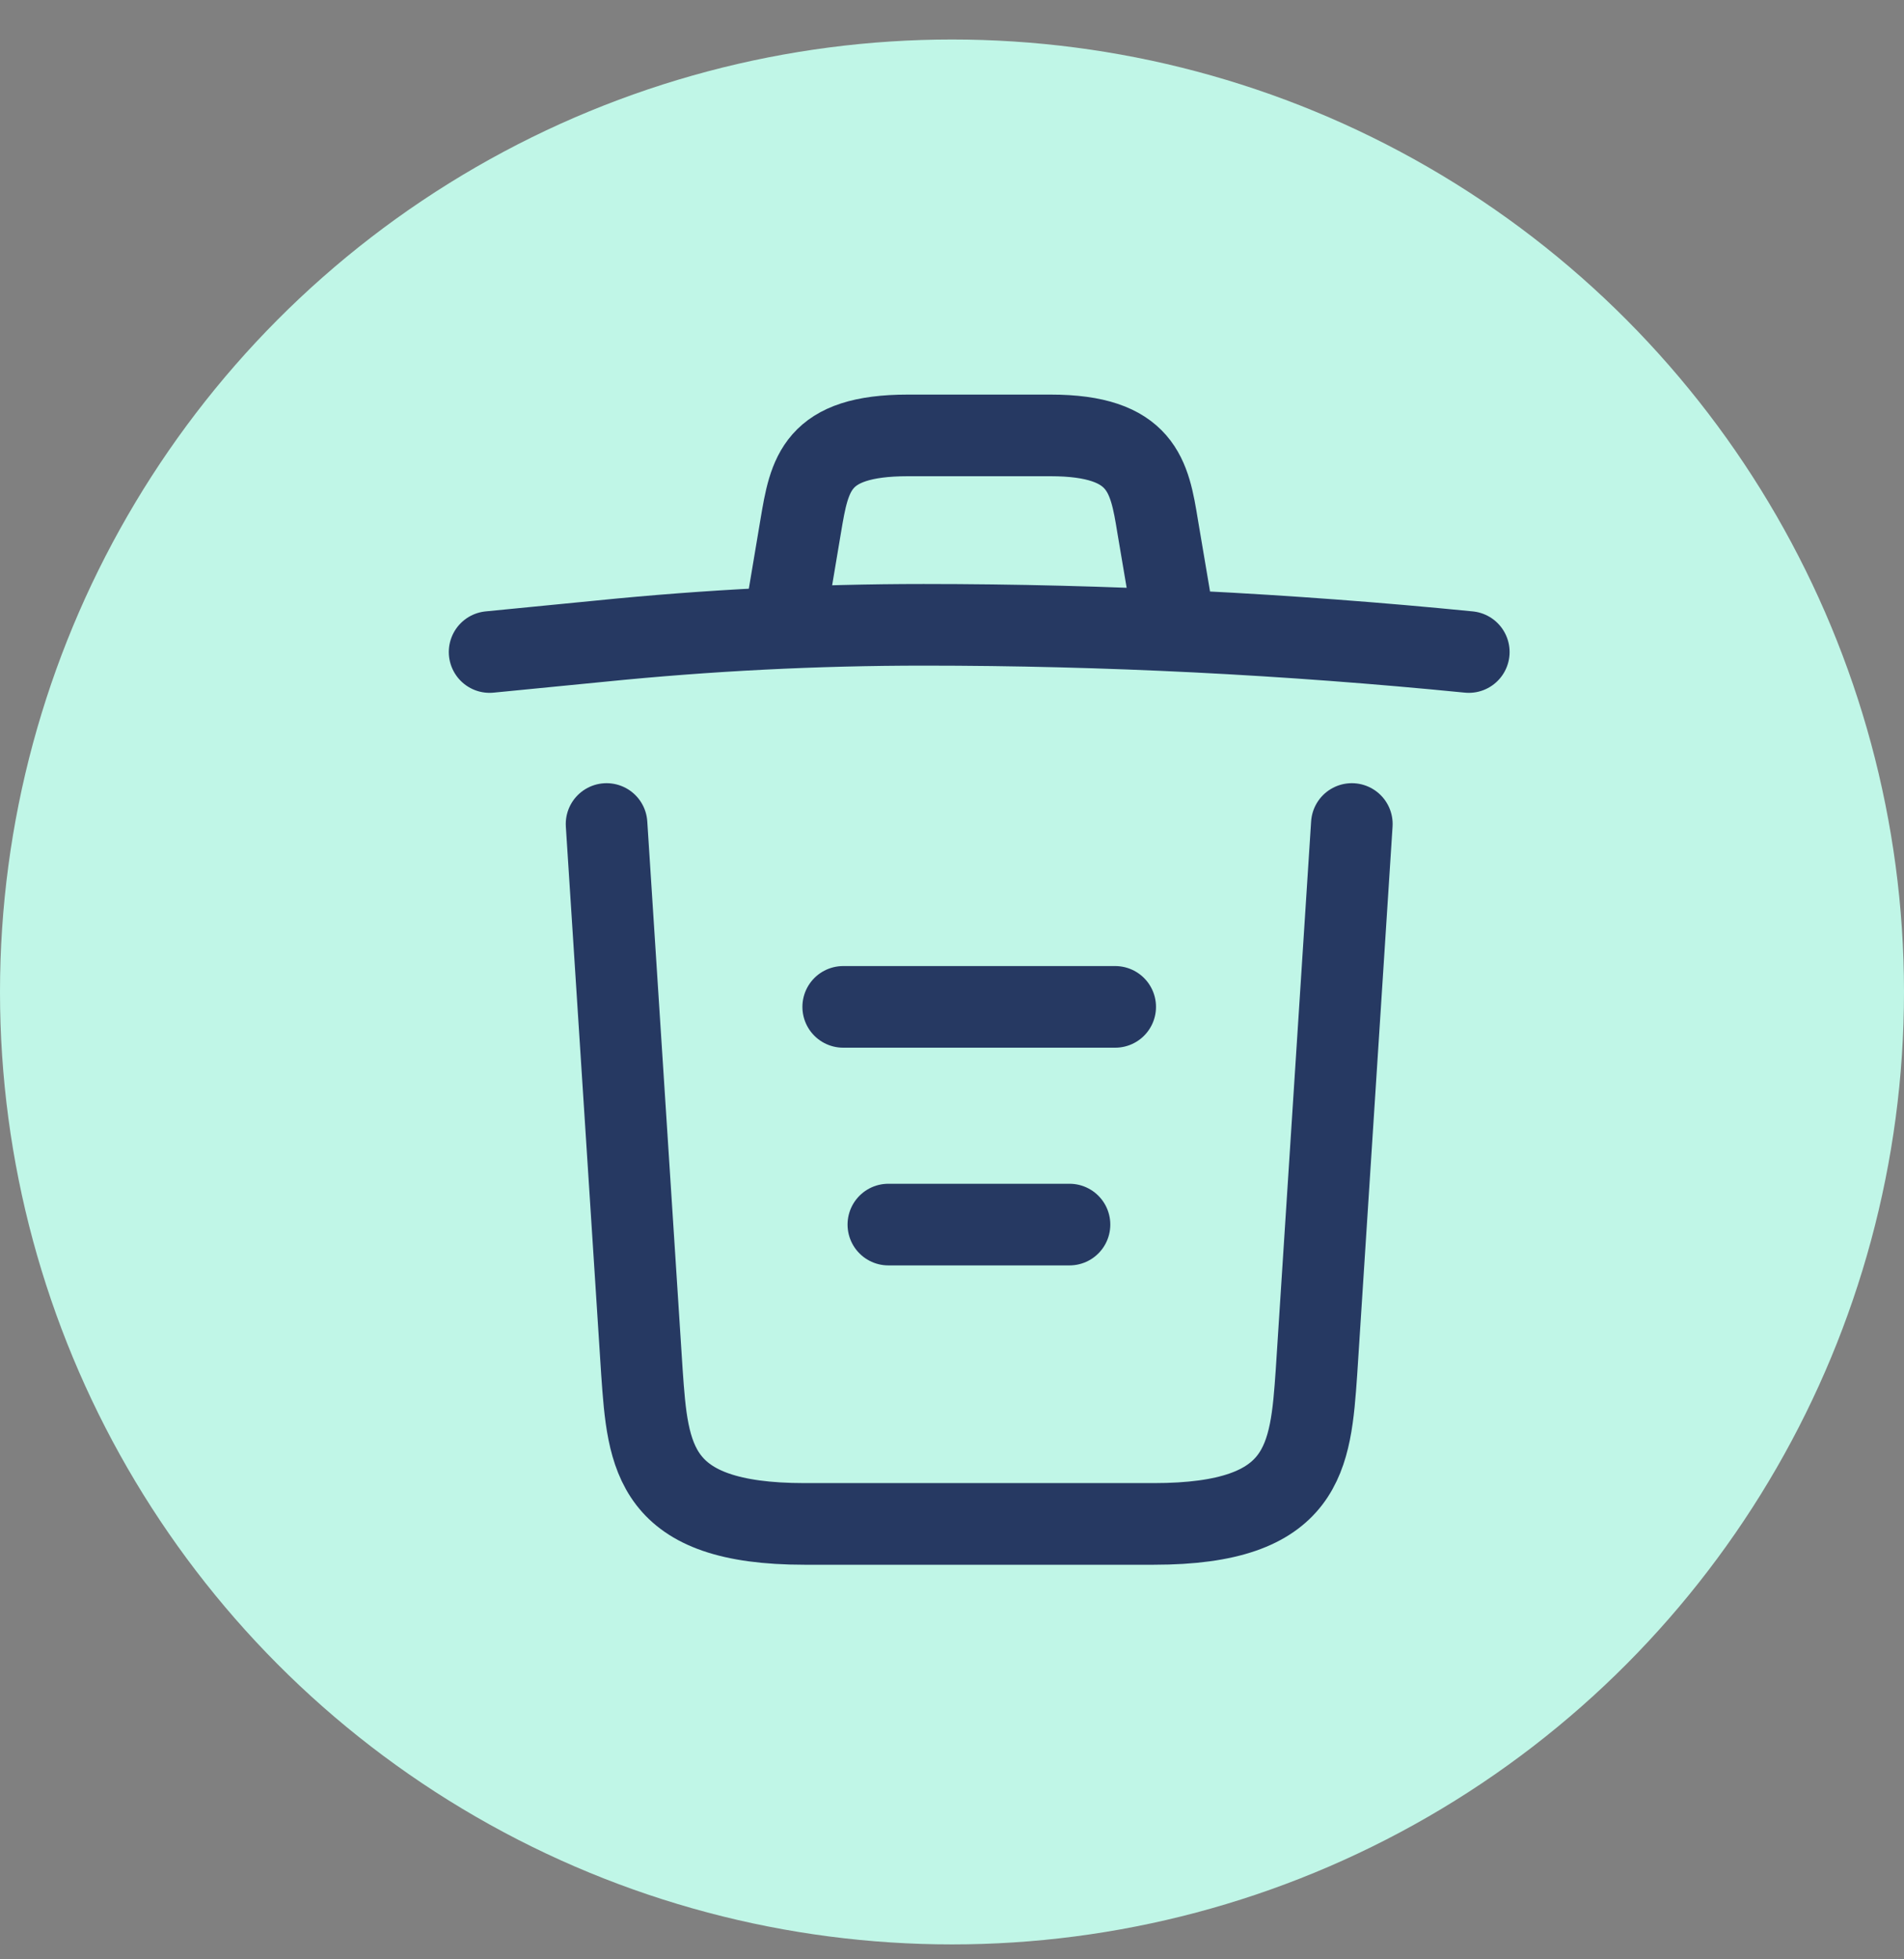 <svg width="35" height="36" viewBox="0 0 35 36" fill="none" xmlns="http://www.w3.org/2000/svg">
<rect x="0" y="0" width="35" height="36" fill="#808080" stroke="none"/>
<circle cx="17.5" cy="18.226" r="17.5" fill="#C0F6E7"/>
<path d="M27 11.98C23.67 11.65 20.32 11.48 16.98 11.48C15 11.48 13.02 11.58 11.04 11.78L9 11.98M14.5 10.97L14.72 9.66C14.88 8.71 15 8 16.69 8H19.31C21 8 21.13 8.75 21.28 9.67L21.5 10.97M24.85 15.14L24.2 25.21C24.09 26.78 24 28 21.21 28H14.79C12 28 11.91 26.78 11.8 25.21L11.15 15.14M16.33 22.5H19.66M15.5 18.5H20.5" stroke="#263962" stroke-width="1.5" stroke-linecap="round" stroke-linejoin="round"/>
</svg>
